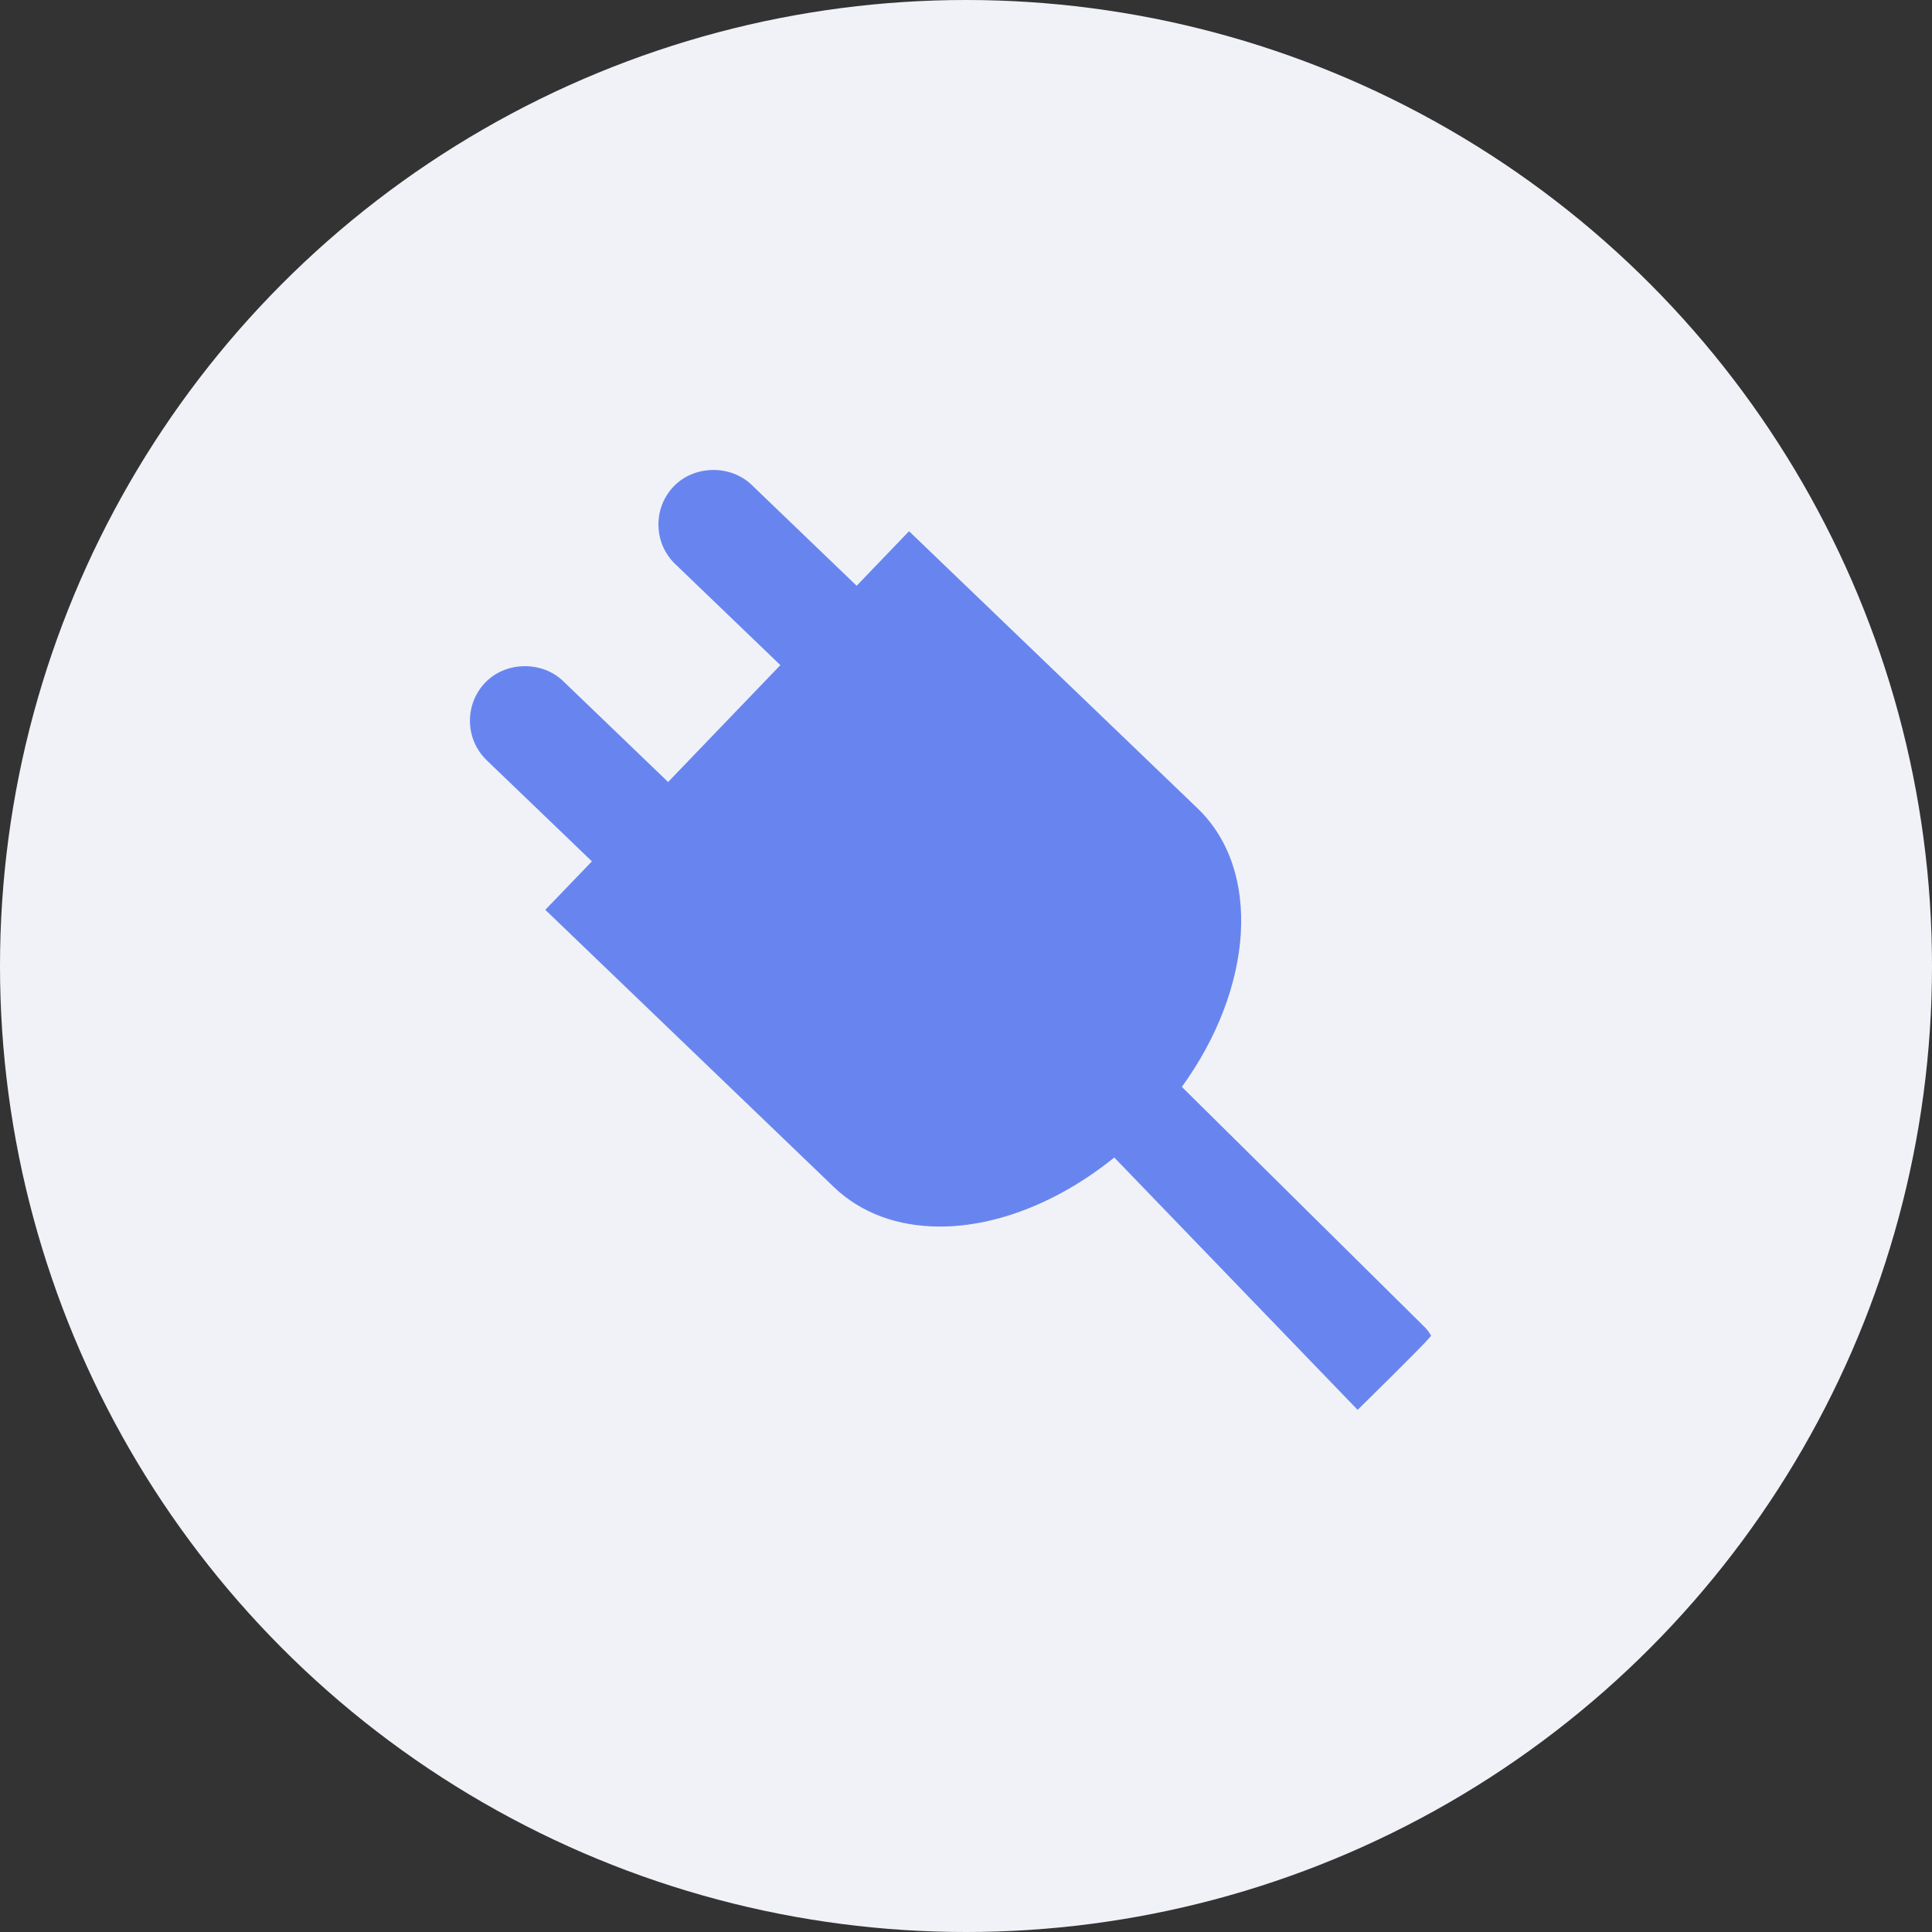 <?xml version="1.0" encoding="UTF-8"?>
<svg width="37px" height="37px" viewBox="0 0 37 37" version="1.1" xmlns="http://www.w3.org/2000/svg" xmlns:xlink="http://www.w3.org/1999/xlink">
    <rect x="0" y="0" width="37" height="37" fill="#333333" stroke="none"/>
    <!-- Generator: Sketch 51.3 (57544) - http://www.bohemiancoding.com/sketch -->
    <title>Group 3</title>
    <desc>Created with Sketch.</desc>
    <defs></defs>
    <g id="Page-1" stroke="none" stroke-width="1" fill="none" fill-rule="evenodd">
        <g id="5.2---datasourcesV2" transform="translate(-559, -286)">
            <g id="Group-3-Copy-10" transform="translate(446, 229)">
                <g id="Group-3" transform="translate(113, 57)">
                    <circle id="Oval-4" fill="#F1F2F7" cx="18.5" cy="18.5" r="18.5"></circle>
                    <g id="noun_power-source_1798187" transform="translate(9, 9)" fill="#6885EF" fill-rule="nonzero">
                        <path d="M18.407,16.577 C18.391,16.552 18.376,16.527 18.358,16.502 C18.338,16.475 18.316,16.45 18.294,16.425 C18.286,16.417 16.733,14.88 13.634,11.815 C15.001,9.928 15.175,7.673 13.936,6.482 L8.409,1.173 L7.406,2.218 L5.394,0.285 C4.987,-0.105 4.295,-0.093 3.904,0.313 C3.709,0.516 3.604,0.783 3.61,1.066 C3.615,1.348 3.73,1.61 3.934,1.805 L5.945,3.738 L3.795,5.976 L1.784,4.043 C1.377,3.652 0.684,3.665 0.294,4.071 C0.099,4.274 -0.005,4.541 0,4.824 C0.006,5.105 0.121,5.369 0.324,5.563 L2.336,7.496 L1.443,8.424 L6.97,13.734 C7.485,14.228 8.187,14.49 9.001,14.49 C10.105,14.49 11.305,14.003 12.34,13.168 L17,18 C17.948,17.068 18.417,16.594 18.407,16.577 Z" id="Shape"></path>
                    </g>
                </g>
            </g>
        </g>
    </g>
</svg>